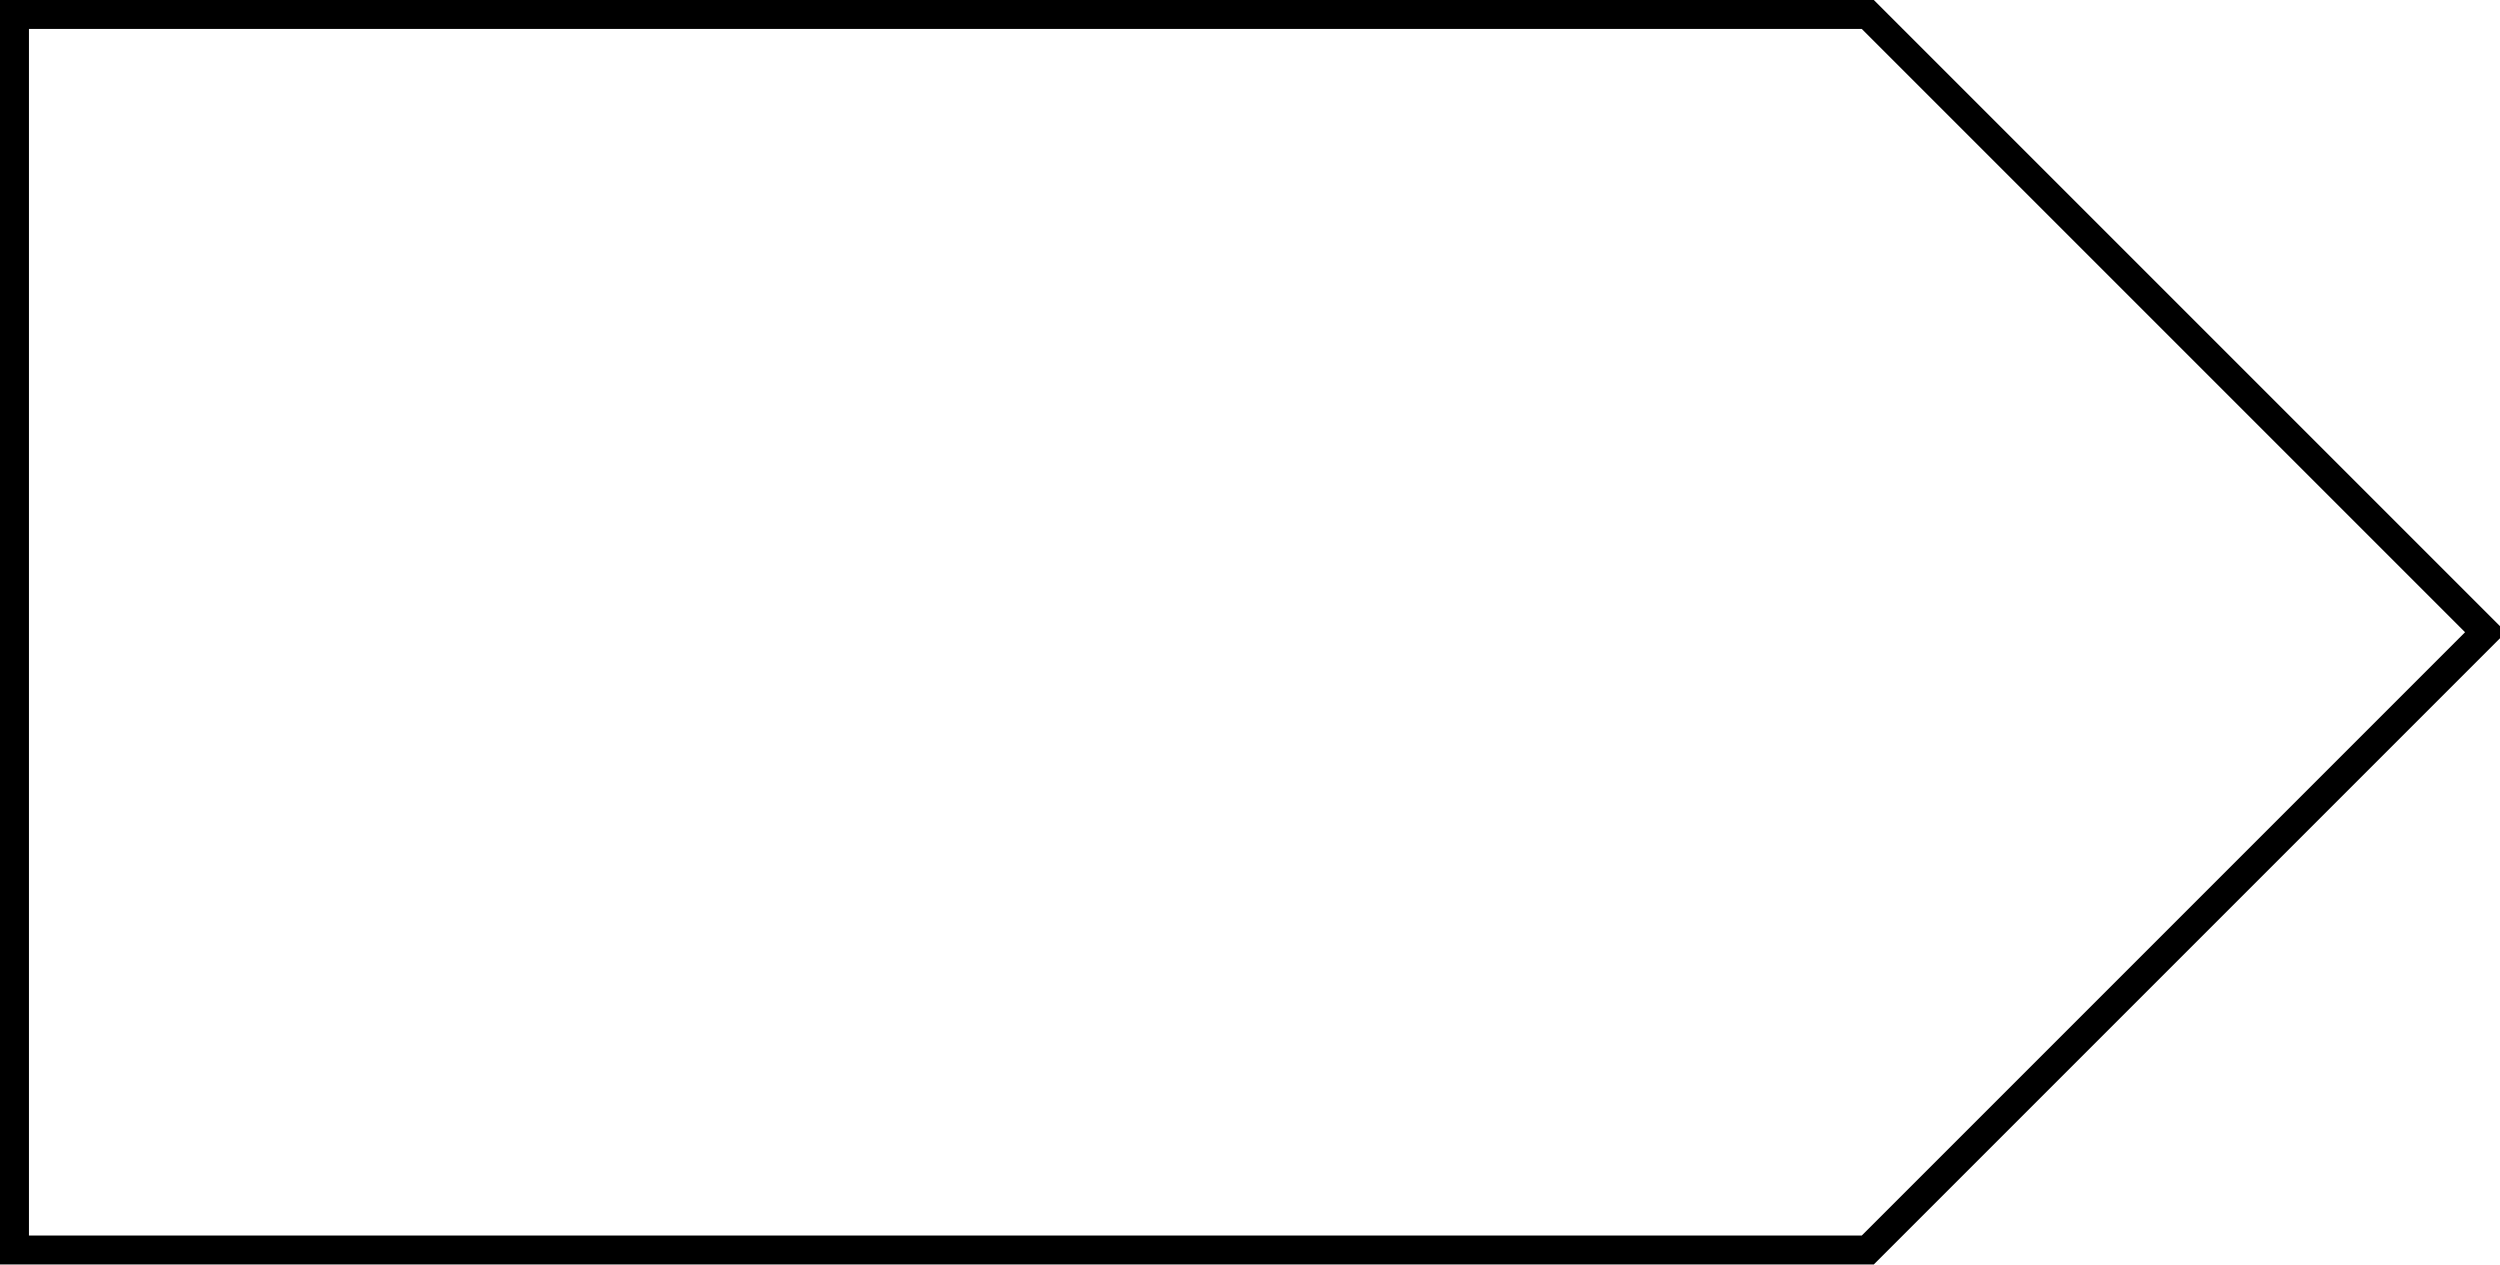 <?xml version="1.0" encoding="UTF-8"?>
<svg xmlns="http://www.w3.org/2000/svg" xmlns:xlink="http://www.w3.org/1999/xlink" width="34.414pt" height="17.407pt" viewBox="0 0 34.414 17.407" version="1.1">
<defs>
<clipPath id="clip1">
  <path d="M 0 0 L 34.414 0 L 34.414 17.406 L 0 17.406 Z M 0 0 "/>
</clipPath>
</defs>
<g id="surface1">
<path style="fill:none;stroke-width:0.399;stroke-linecap:butt;stroke-linejoin:miter;stroke:rgb(0%,0%,0%);stroke-opacity:1;stroke-miterlimit:10;" d="M 0 0.001 L 0 0.001 M 0 0.001 L 0 0.001 " transform="matrix(1,0,0,-1,0.199,8.704)"/>
<g clip-path="url(#clip1)" clip-rule="nonzero">
<path style="fill:none;stroke-width:0.399;stroke-linecap:butt;stroke-linejoin:miter;stroke:rgb(0%,0%,0%);stroke-opacity:1;stroke-miterlimit:10;" d="M 0 8.505 L 25.512 8.505 L 34.016 0.001 L 25.512 -8.503 L 0 -8.503 Z M 0 8.505 " transform="matrix(1,0,0,-1,0.199,8.704)"/>
</g>
</g>
</svg>
